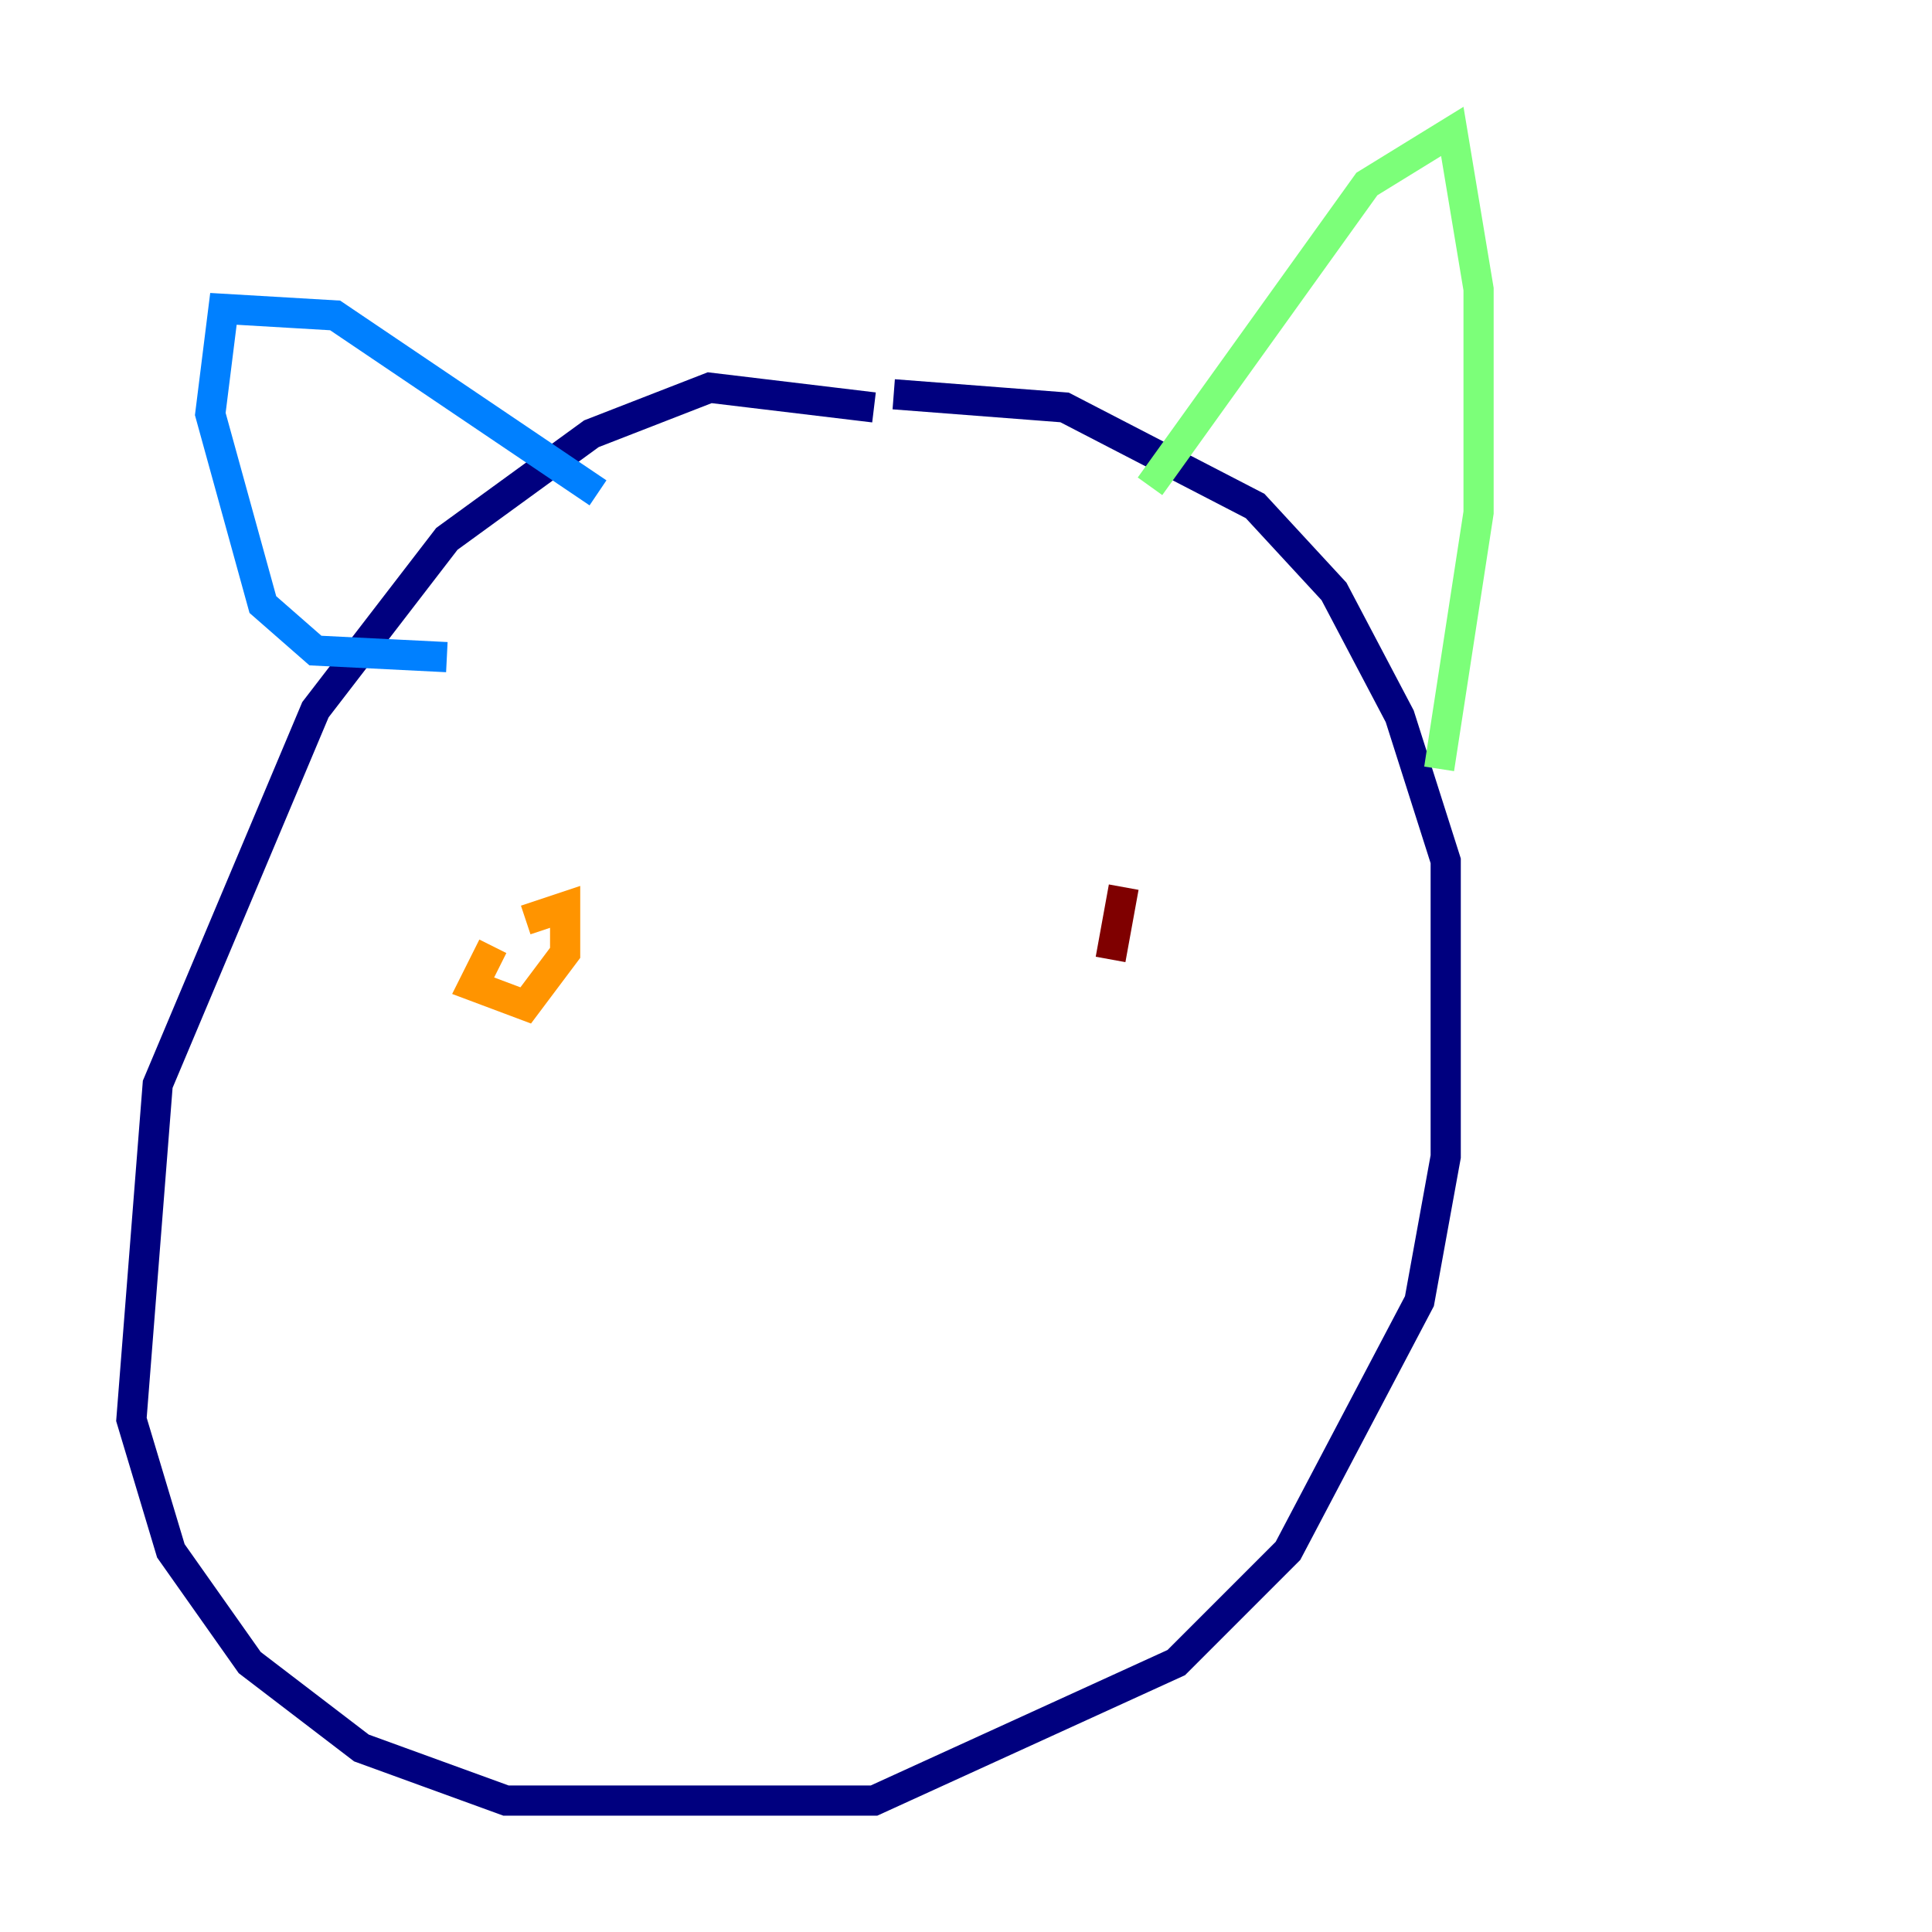 <?xml version="1.0" encoding="utf-8" ?>
<svg baseProfile="tiny" height="128" version="1.2" viewBox="0,0,128,128" width="128" xmlns="http://www.w3.org/2000/svg" xmlns:ev="http://www.w3.org/2001/xml-events" xmlns:xlink="http://www.w3.org/1999/xlink"><defs /><polyline fill="none" points="57.905,26.993 47.02,25.687 39.184,28.735 29.605,35.701 20.898,47.02 10.449,71.837 8.707,94.041 11.32,102.748 16.544,110.15 23.946,115.809 33.524,119.293 57.905,119.293 77.932,110.15 85.333,102.748 94.041,86.204 95.782,76.626 95.782,57.034 92.735,47.456 88.381,39.184 83.156,33.524 70.531,26.993 59.211,26.122" stroke="#00007f" stroke-width="2" /><polyline fill="none" points="29.605,43.537 20.898,43.102 17.415,40.054 13.932,27.429 14.803,20.463 22.204,20.898 39.619,32.653" stroke="#0080ff" stroke-width="2" /><polyline fill="none" points="76.191,32.218 90.558,12.191 96.218,8.707 97.959,19.157 97.959,33.959 95.347,50.939" stroke="#7cff79" stroke-width="2" /><polyline fill="none" points="32.653,62.694 31.347,65.306 34.83,66.612 37.442,63.129 37.442,60.082 34.83,60.952" stroke="#ff9400" stroke-width="2" /><polyline fill="none" points="73.578,63.565 74.449,58.776" stroke="#7f0000" stroke-width="2" /></svg>